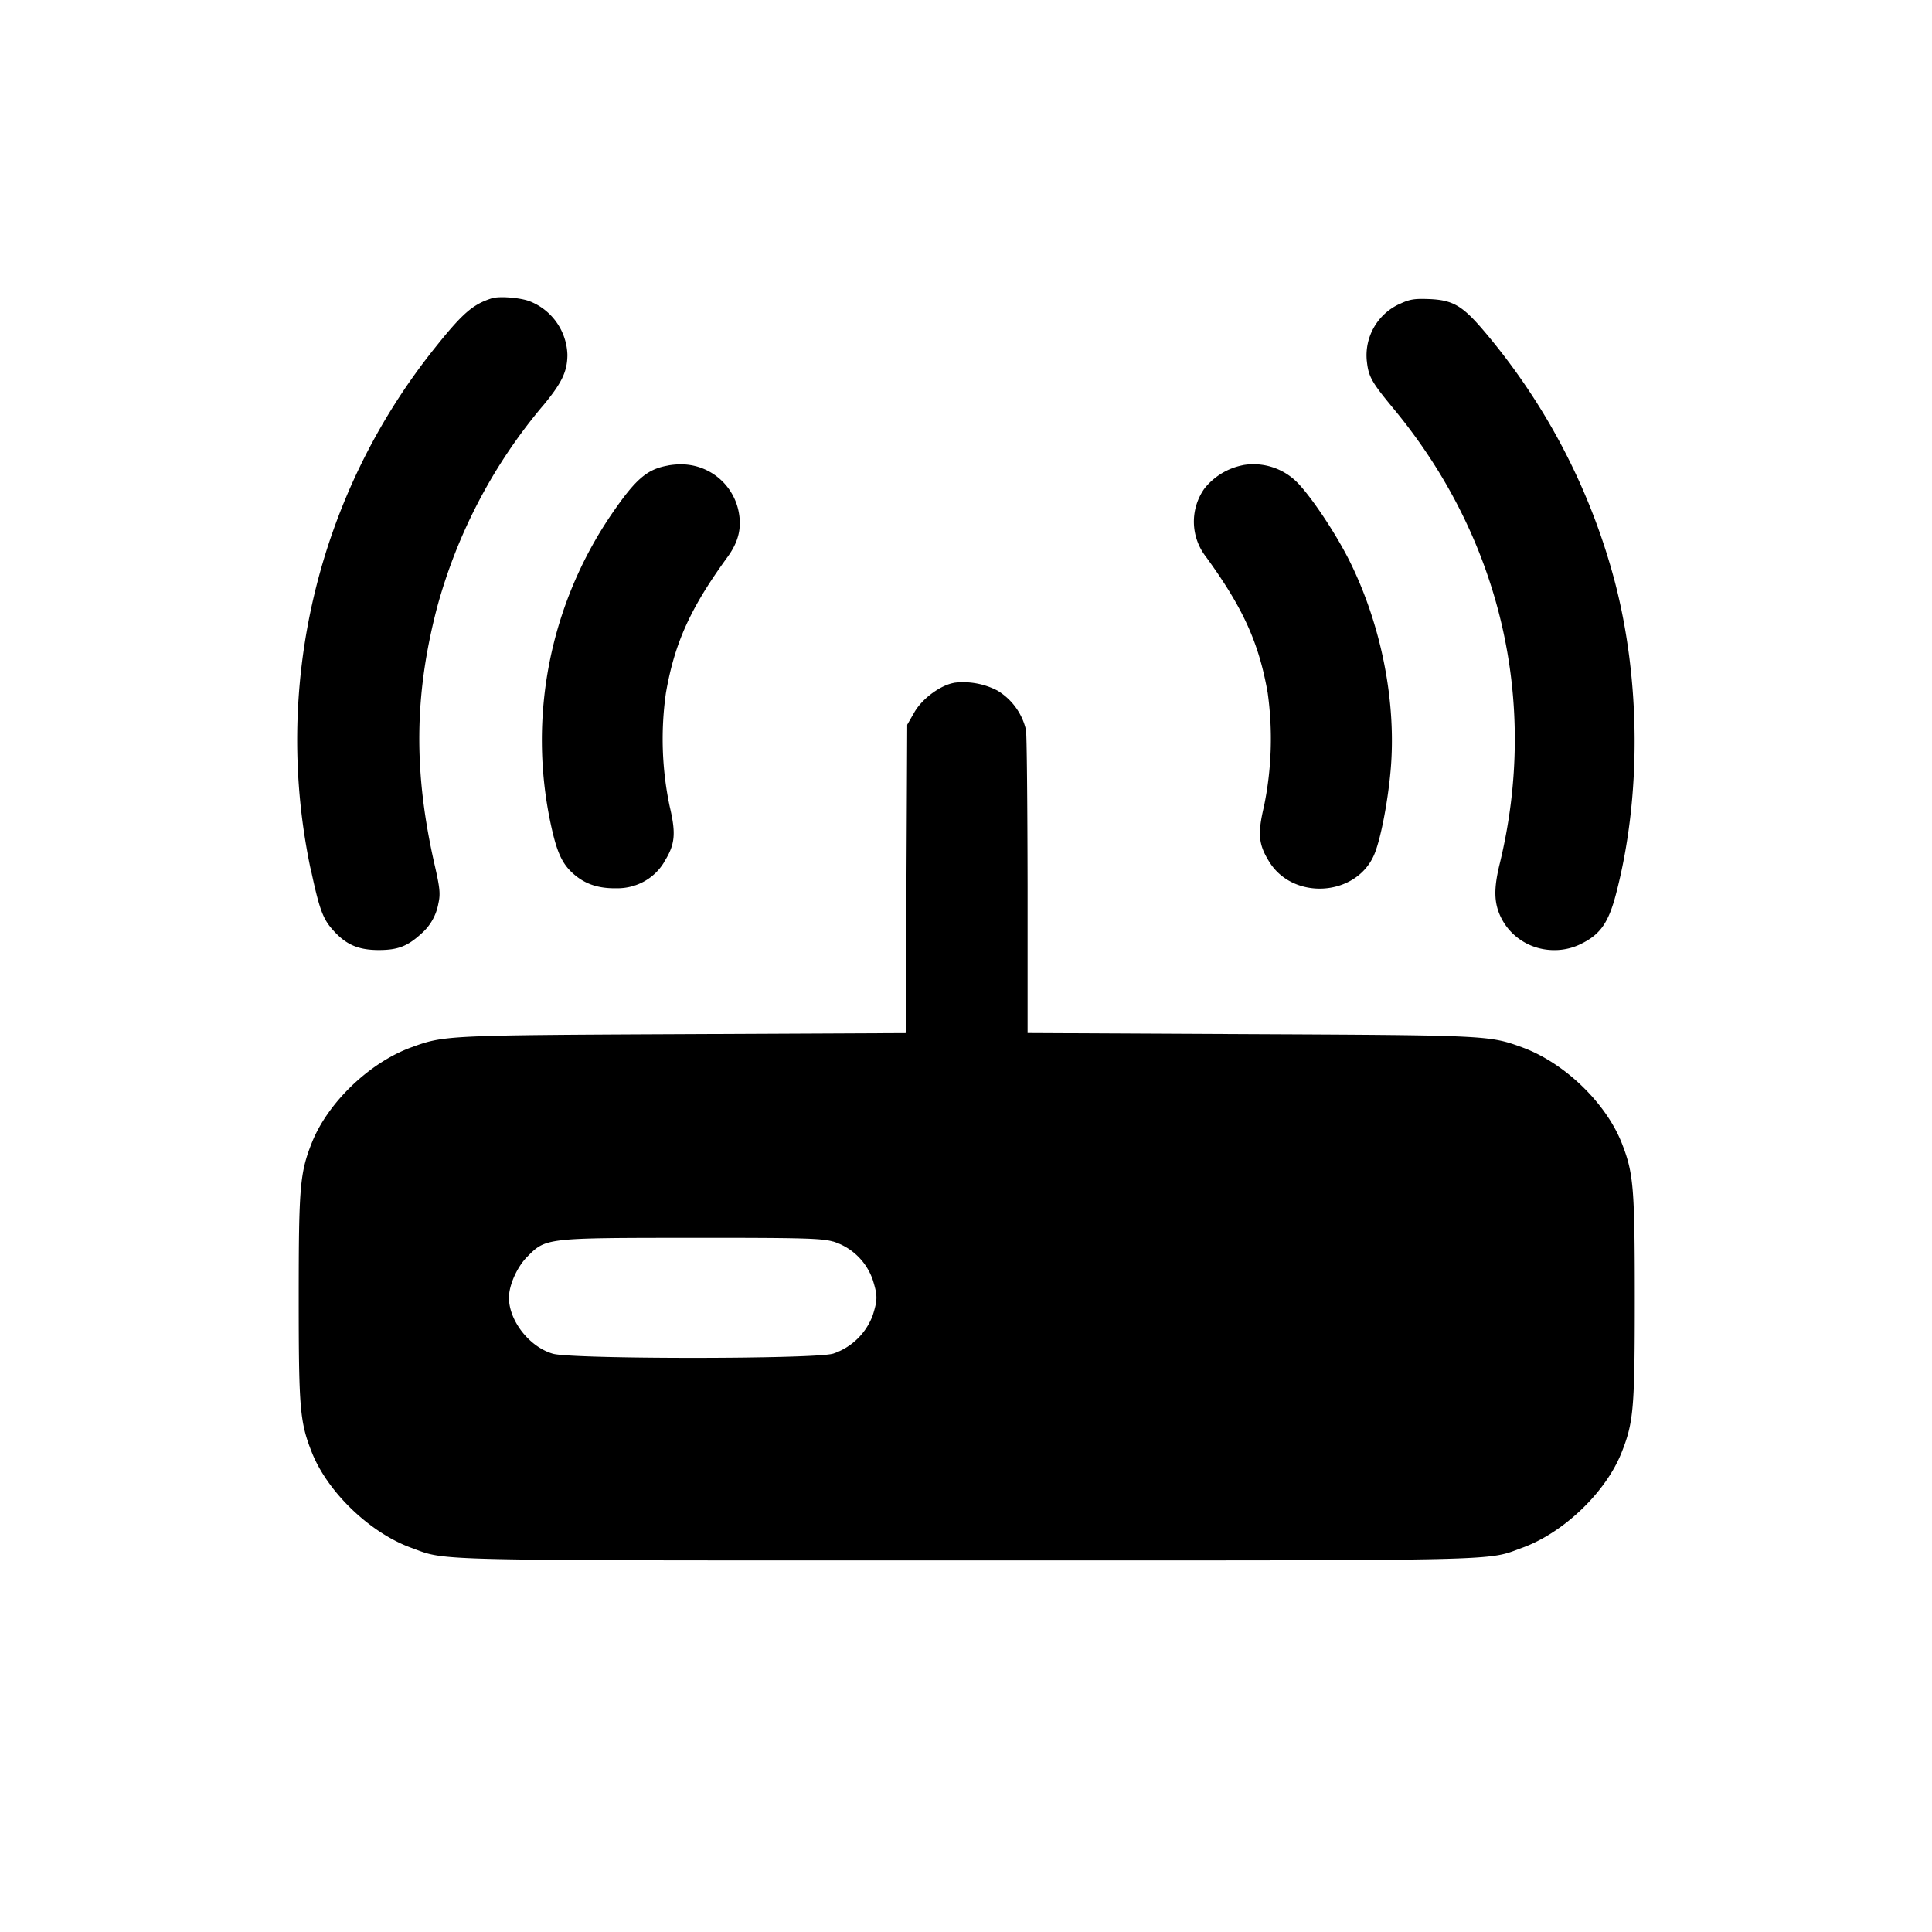 <svg xmlns="http://www.w3.org/2000/svg" width="26" height="26" fill="currentColor" class="sym sym-modem-solid" viewBox="0 0 26 26">
  <path d="M6.62 4.014c-.258.082-.396.202-.773.675a8.44 8.44 0 0 0-1.66 7.039l-.01-.057c.117.554.165.69.3.841.176.2.343.273.62.273.255 0 .385-.05.567-.215a.7.7 0 0 0 .236-.414c.028-.123.02-.206-.047-.5-.29-1.263-.28-2.3.03-3.485a7.1 7.1 0 0 1 1.42-2.707l-.01.013c.267-.32.341-.472.343-.701a.8.8 0 0 0-.496-.717l-.005-.002c-.121-.05-.412-.075-.515-.043m12.201.083a.76.76 0 0 0-.427.762v-.003c.022.212.063.284.35.632 1.45 1.743 1.968 3.952 1.44 6.13-.084.34-.08.532.015.728.129.262.4.44.717.44a.8.8 0 0 0 .392-.1l-.003.002c.236-.123.343-.28.44-.648.343-1.304.337-2.88-.017-4.225a8.6 8.6 0 0 0-1.797-3.407l.013.015c-.269-.311-.399-.385-.705-.398-.214-.008-.27.002-.418.073zM8.99 6.265c-.285.05-.437.182-.77.67a5.4 5.4 0 0 0-.811 4.142c.081.382.15.538.297.673.156.142.334.206.578.204h.023c.269 0 .503-.14.629-.349l.001-.004c.148-.235.163-.378.075-.75a4.4 4.4 0 0 1-.05-1.527c.117-.673.33-1.143.83-1.83.15-.207.194-.398.145-.625a.79.79 0 0 0-.785-.62 1 1 0 0 0-.167.016l.006-.002zm7.738-.005a.88.88 0 0 0-.515.309l-.001.001a.77.77 0 0 0 .018.924c.5.688.712 1.158.83 1.83a4.5 4.5 0 0 1-.05 1.528c-.088.372-.074.514.074.75.32.51 1.147.464 1.4-.08.086-.18.19-.7.23-1.15.082-.92-.124-1.964-.556-2.83-.184-.365-.498-.838-.693-1.042a.83.83 0 0 0-.741-.24z"/>
  <path fill-rule="evenodd" d="M12.843 9.189c-.184.03-.428.21-.534.39l-.1.174-.02 4.15-2.989.014c-3.2.015-3.222.016-3.666.178-.565.206-1.127.748-1.34 1.29-.158.402-.174.592-.174 2.077 0 1.487.015 1.674.175 2.079.21.535.78 1.085 1.338 1.288.494.18.108.17 7.477.17 7.368 0 6.983.01 7.476-.17.56-.203 1.13-.753 1.339-1.288.16-.405.175-.592.175-2.079 0-1.485-.017-1.674-.174-2.076-.213-.544-.775-1.085-1.34-1.291-.443-.162-.467-.163-3.667-.178l-2.99-.015v-1.98c-.002-1.089-.01-2.033-.022-2.1a.84.84 0 0 0-.385-.529l-.004-.002a1 1 0 0 0-.582-.102zm-1.633 7.518a.82.82 0 0 1 .535.516c.066.213.066.265.001.475a.86.86 0 0 1-.534.519l-.006.001c-.26.074-3.505.074-3.765 0-.315-.09-.592-.443-.592-.755 0-.165.108-.409.241-.545.256-.26.243-.259 2.22-.26 1.49-.001 1.746.006 1.9.05"/>
</svg>